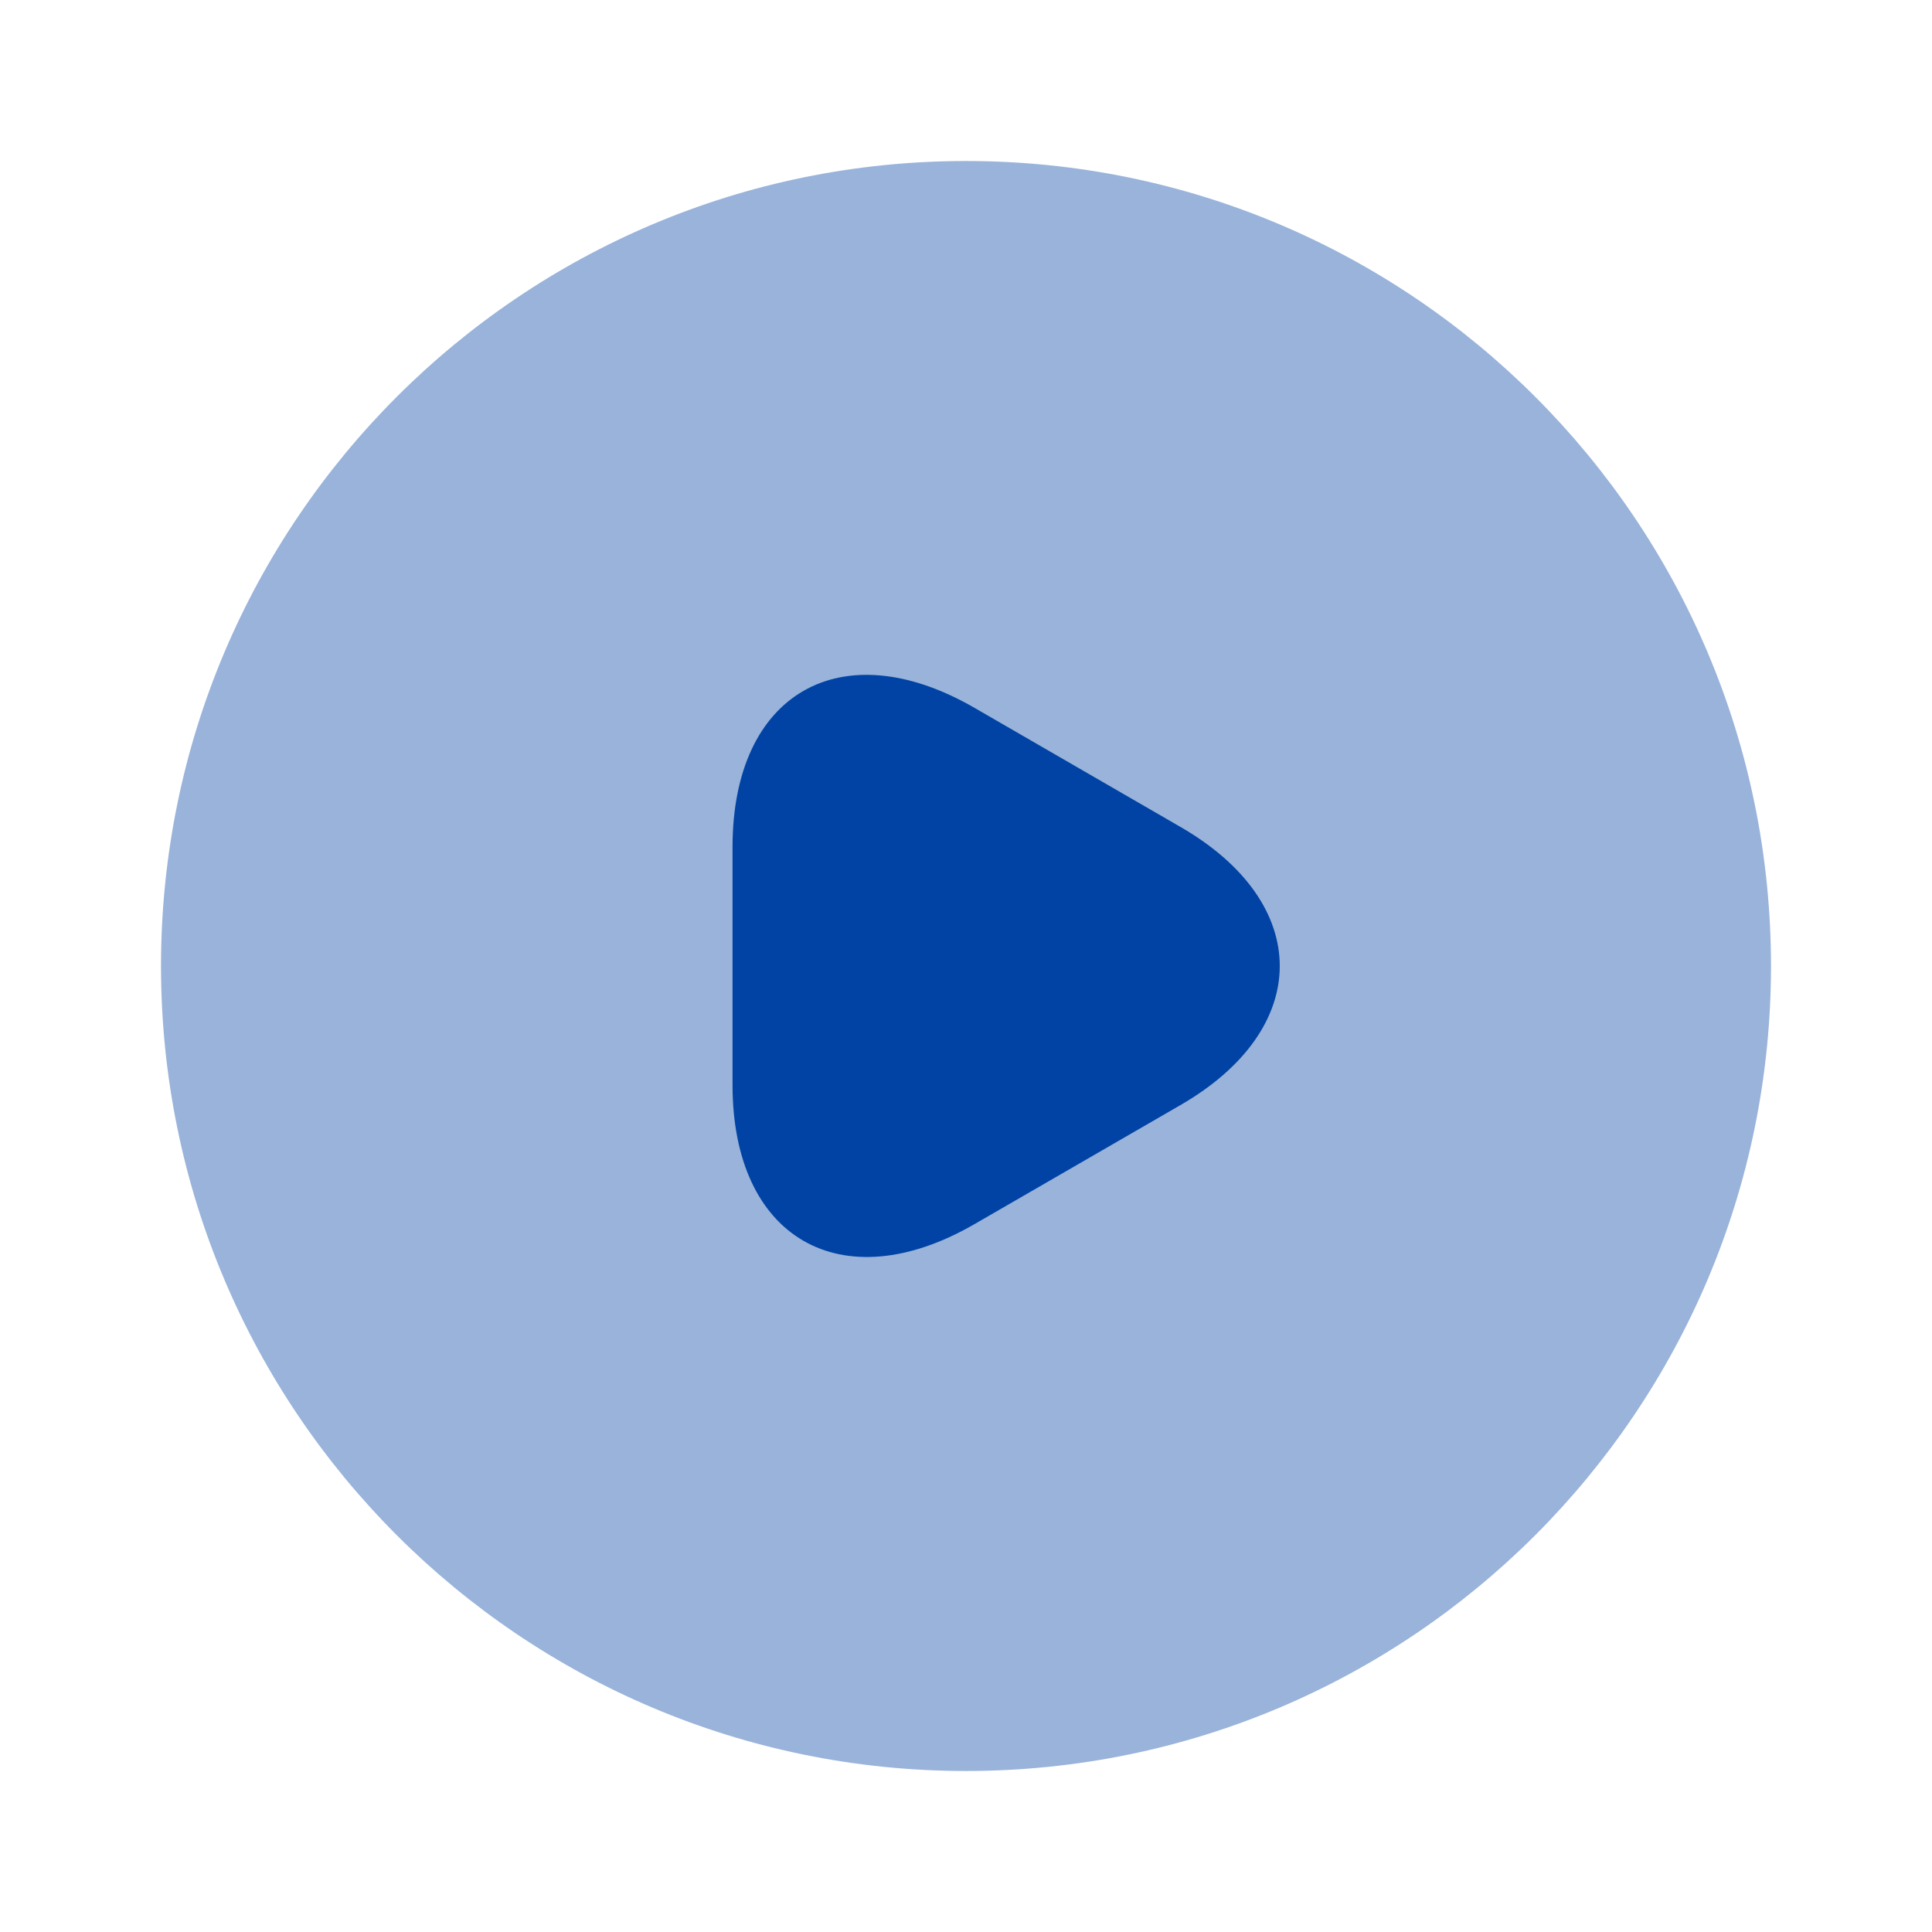 <svg width="62" height="62" viewBox="0 0 62 62" fill="none" xmlns="http://www.w3.org/2000/svg">
<path opacity="0.4" d="M31 56.833C45.267 56.833 56.833 45.267 56.833 31C56.833 16.733 45.267 5.167 31 5.167C16.733 5.167 5.167 16.733 5.167 31C5.167 45.267 16.733 56.833 31 56.833Z" fill="#0043A4"/>
<path d="M23.508 31V27.177C23.508 22.242 26.996 20.253 31.258 22.707L34.565 24.619L37.872 26.531C42.134 28.985 42.134 33.015 37.872 35.469L34.565 37.381L31.258 39.292C26.996 41.747 23.508 39.732 23.508 34.823V31Z" fill="#0043A4"/>
</svg>
